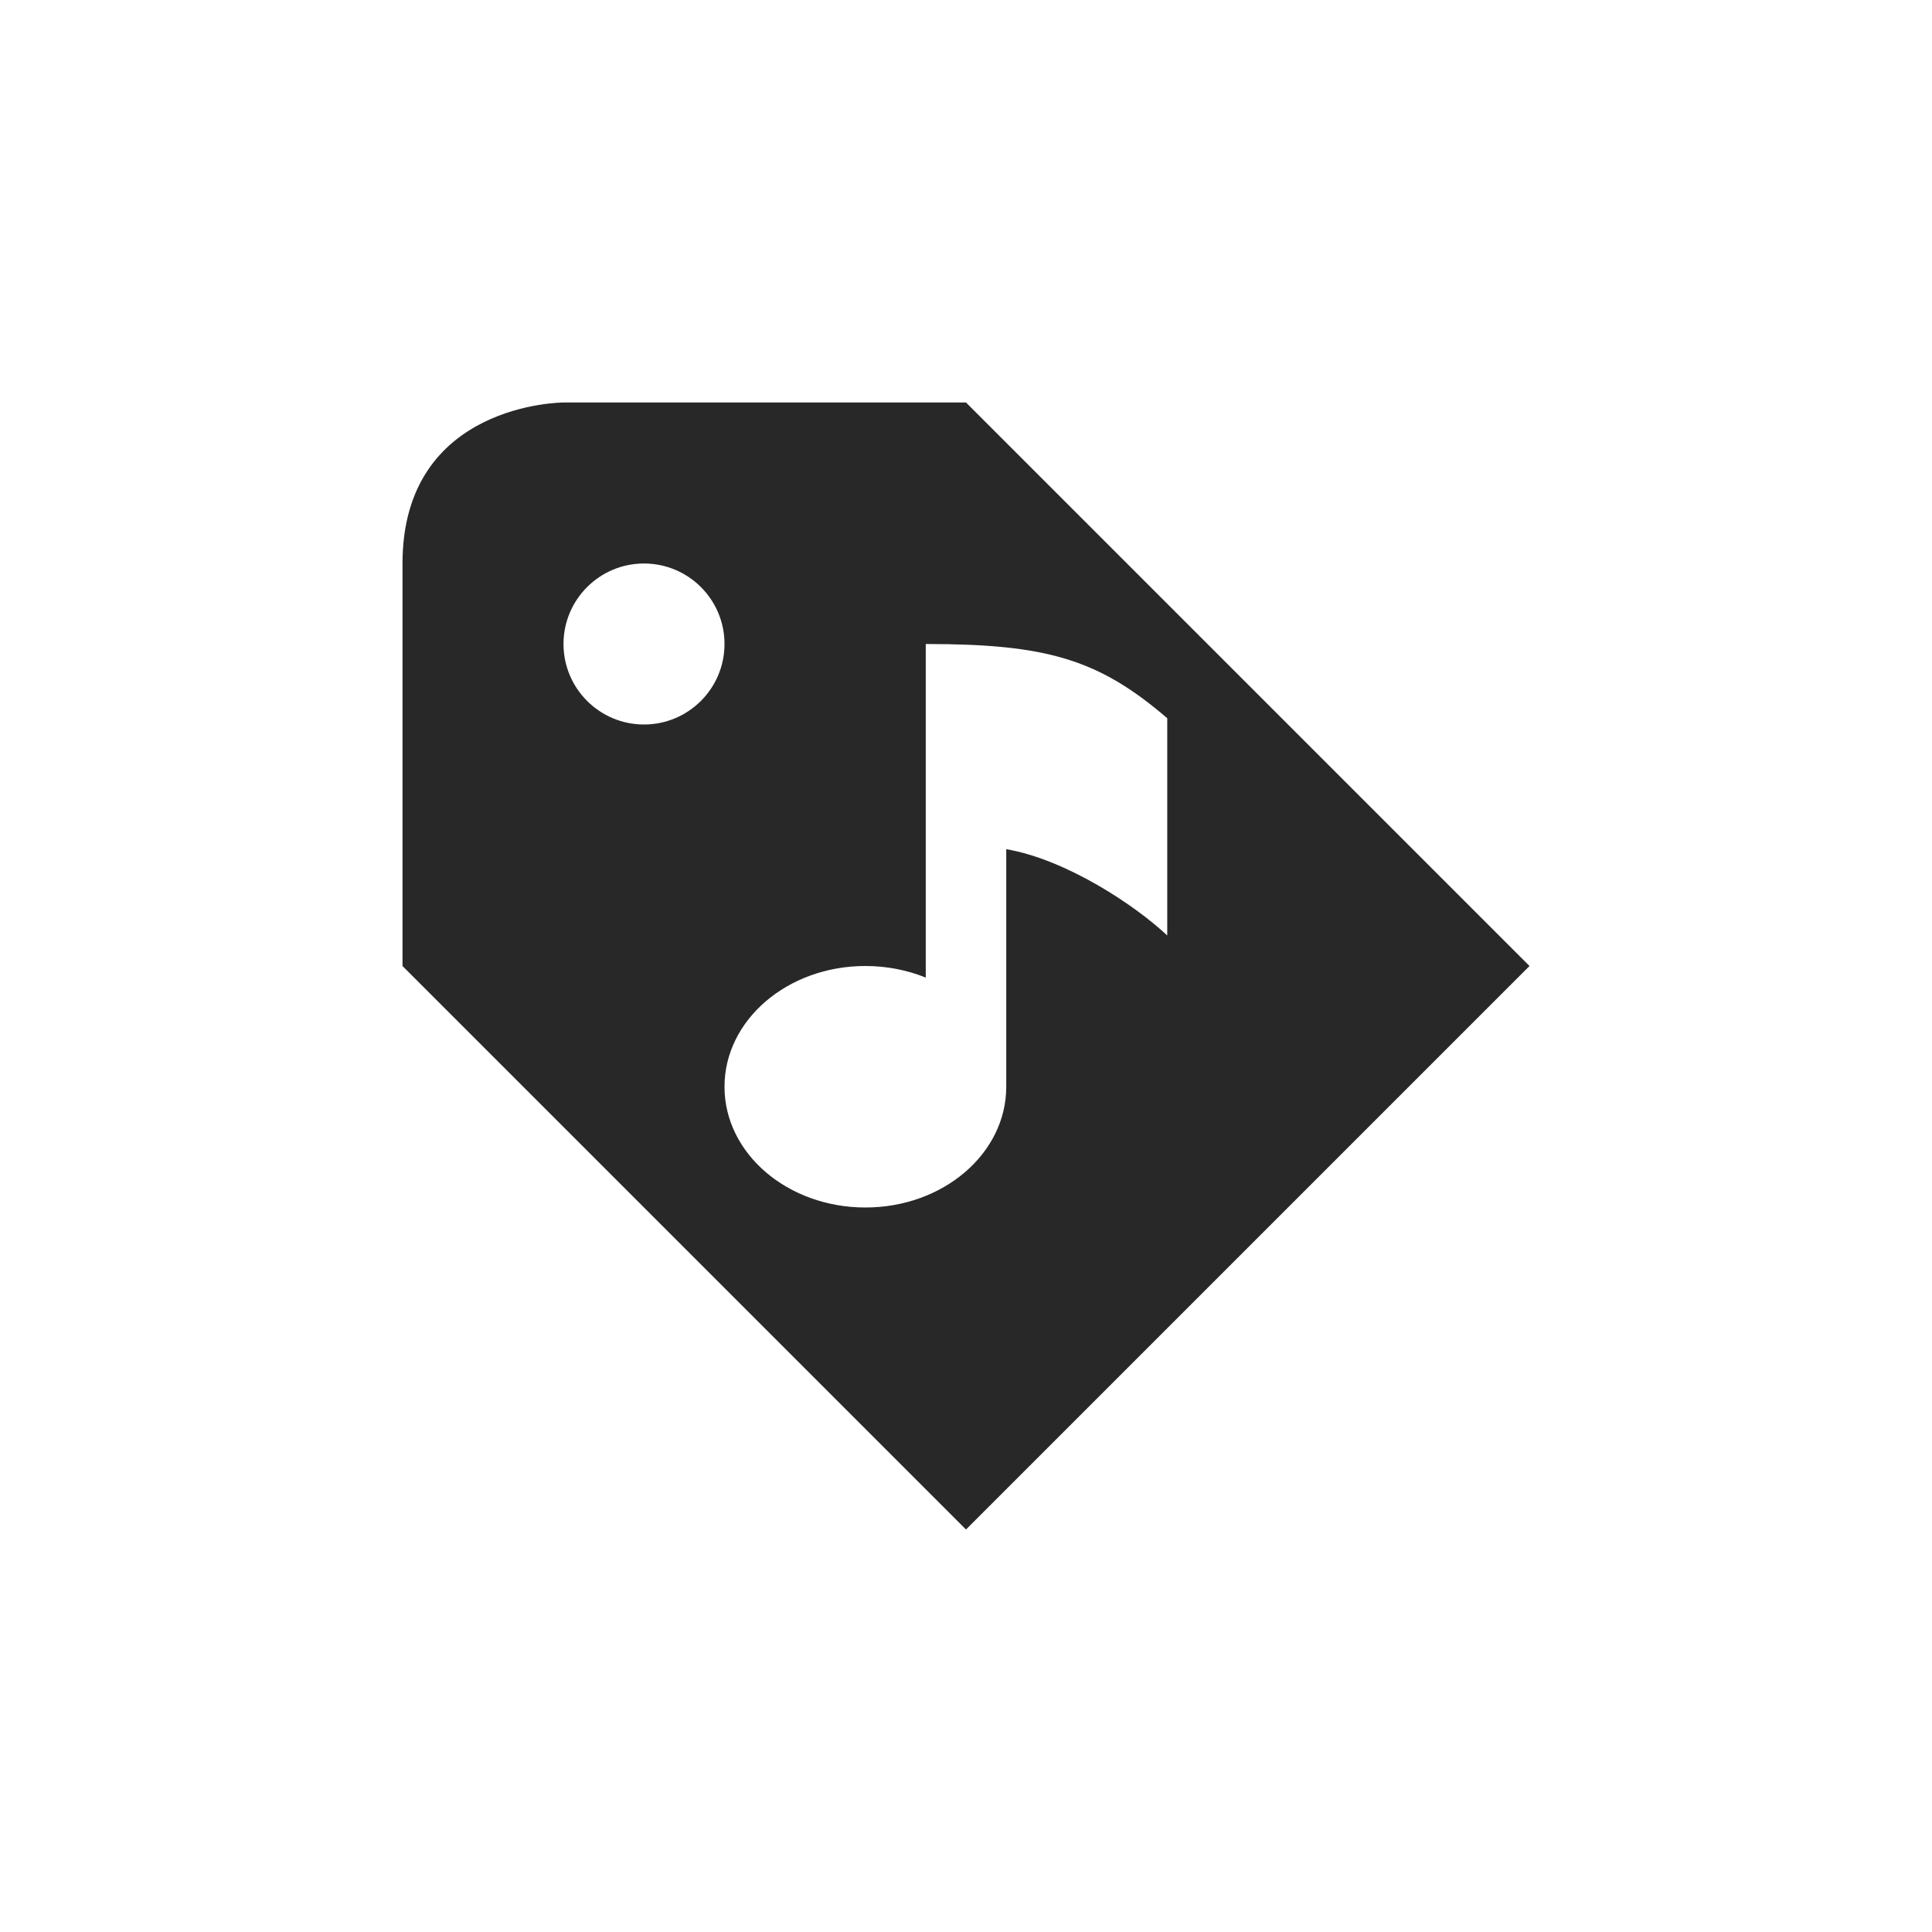 <svg width="24" height="24" version="1.1" xmlns="http://www.w3.org/2000/svg">
  <defs>
    <style id="current-color-scheme" type="text/css">.ColorScheme-Text { color:#282828; } .ColorScheme-Highlight { color:#458588; }</style>
  </defs>
  <path class="ColorScheme-Text" d="m7 5s-2 2e-6 -2 2v5l7 7 7-7-7-7zm1 2c0.552 0 1 0.448 1 1s-0.448 1-1 1-1-0.448-1-1 0.448-1 1-1zm3.5 1c1.5 0 2.144 0.187 3 0.922v2.699c-0.409-0.384-1.263-0.946-2-1.072v2.951c0 0.829-0.783 1.5-1.75 1.5s-1.75-0.671-1.75-1.5 0.783-1.5 1.75-1.5c0.26 2.5e-4 0.516 0.049 0.75 0.144v-4.145z" fill="currentColor"/>
</svg>
